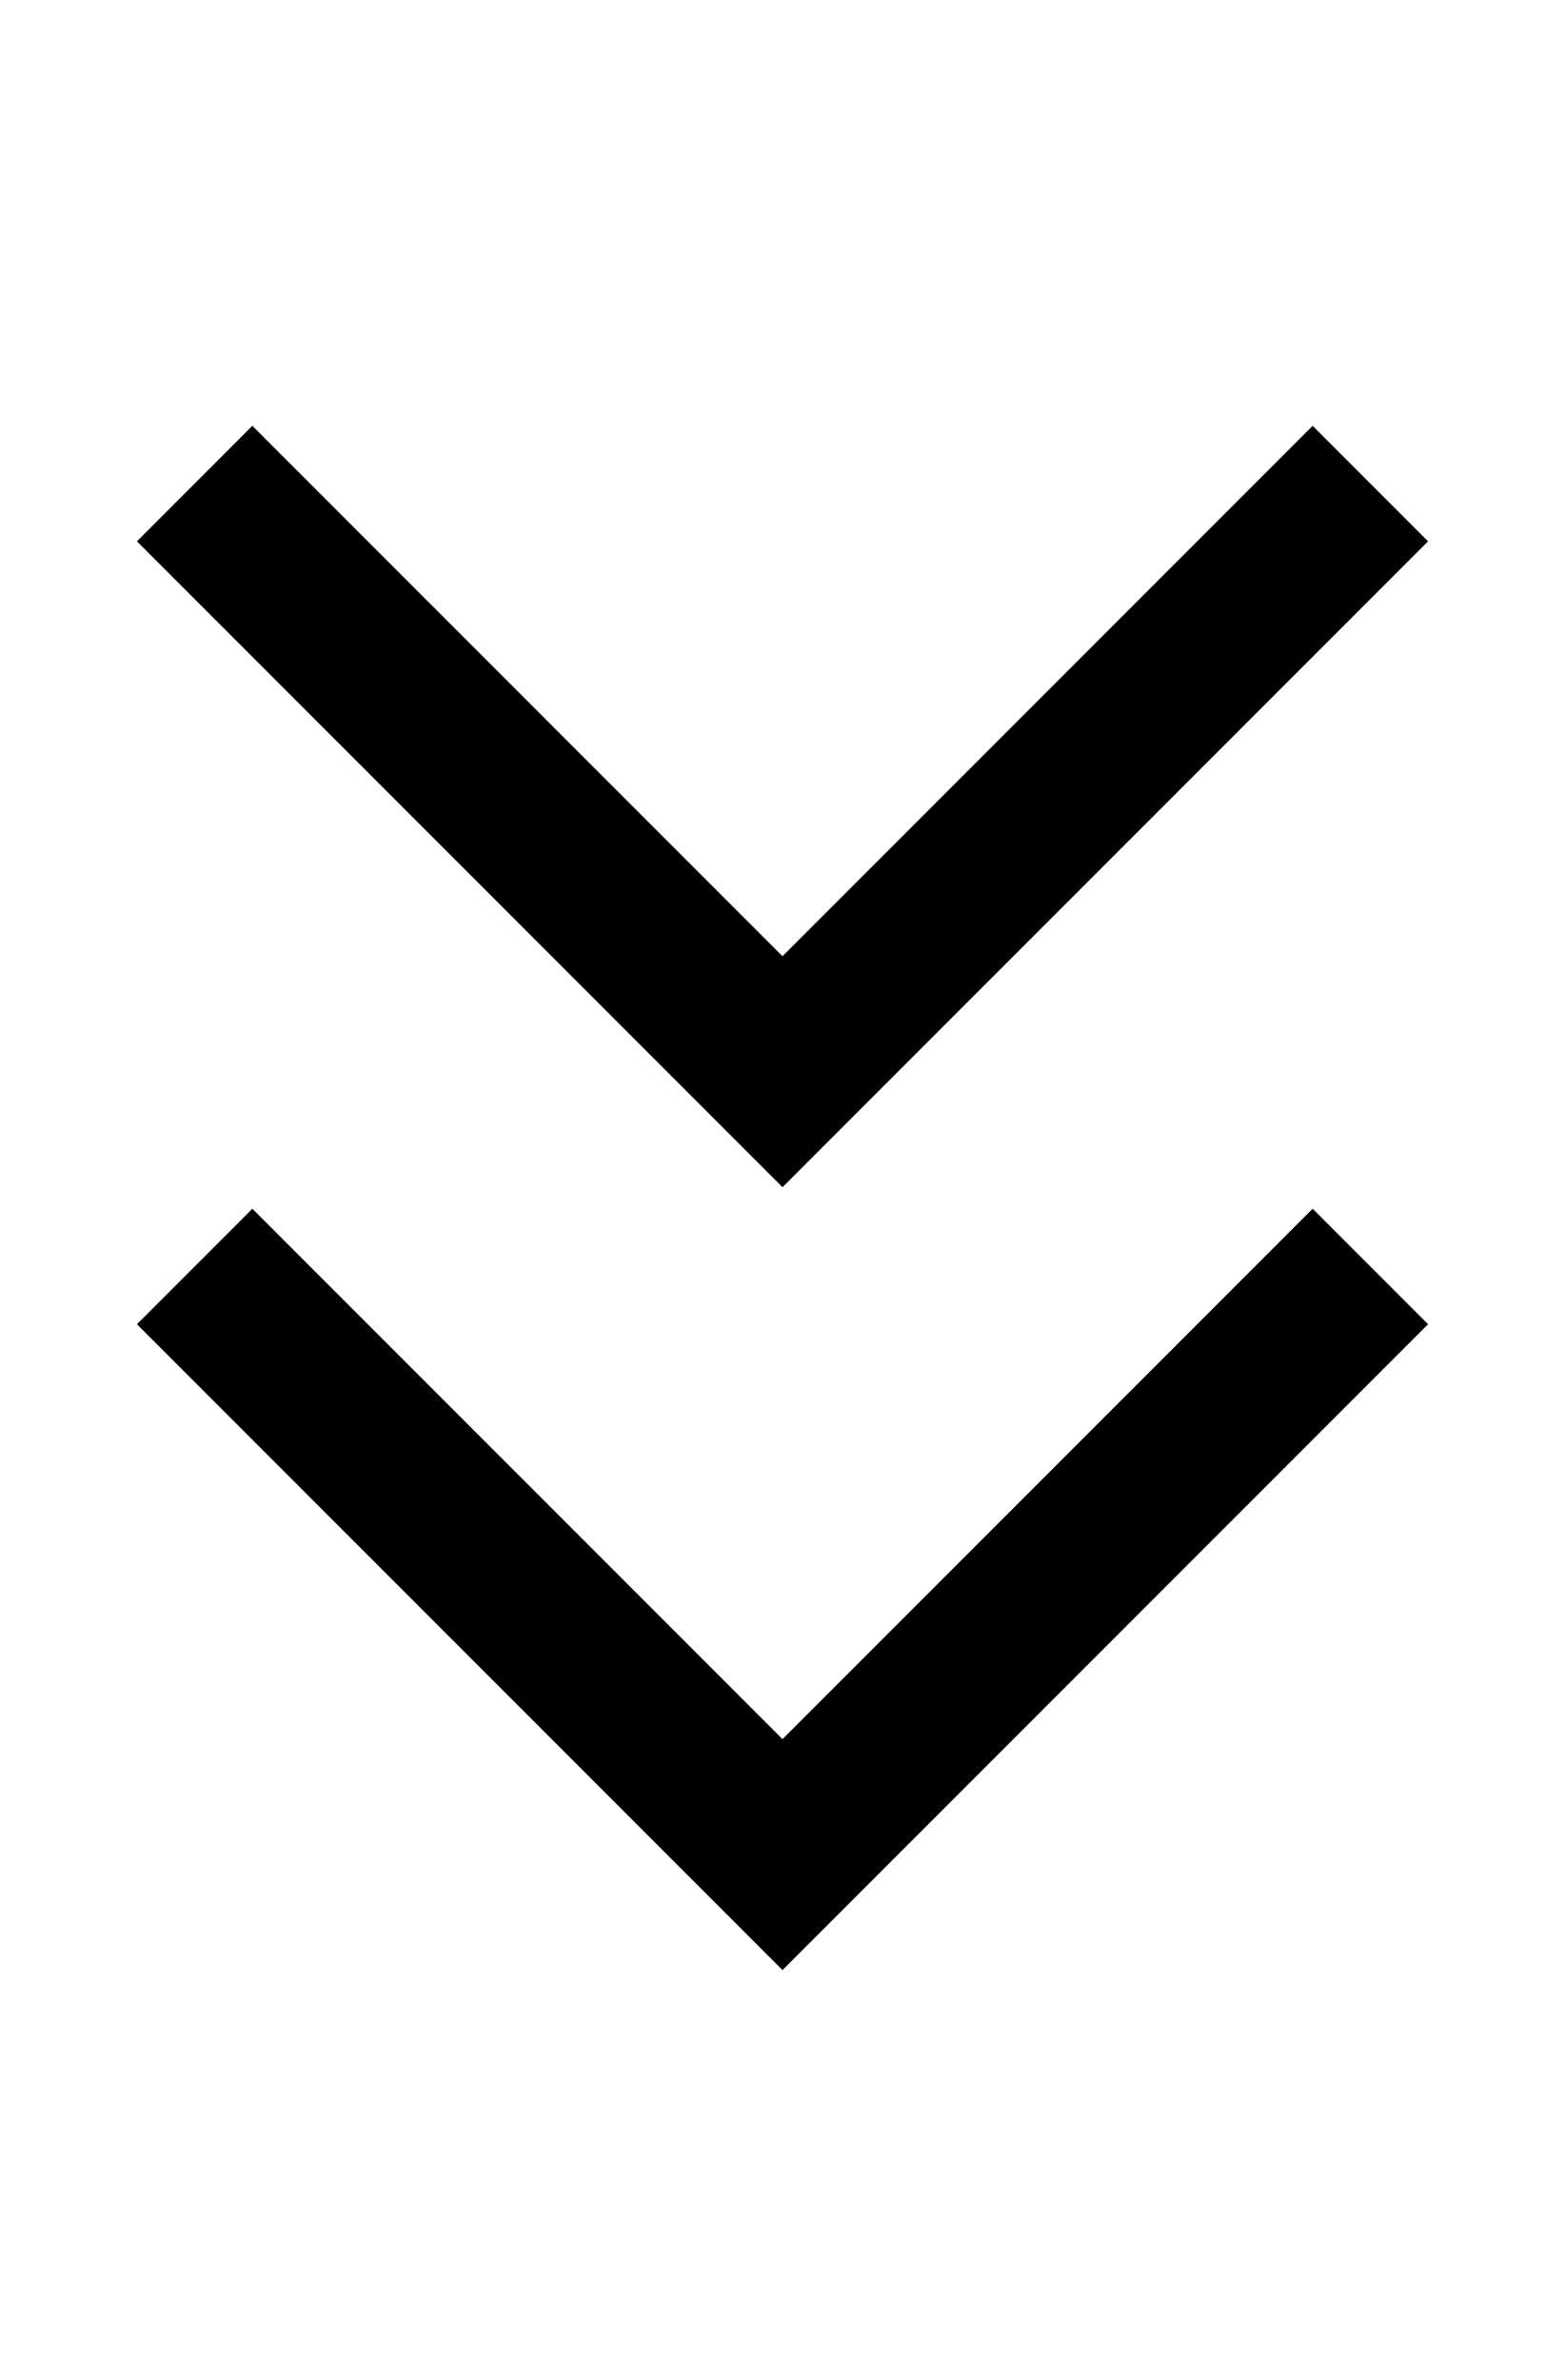 <svg width="50" height="76" viewBox="0 0 50 76" fill="none" xmlns="http://www.w3.org/2000/svg">
<path d="M8.062 38.598L4.375 42.286L25 62.911L45.625 42.286L41.938 38.598L25 55.536L8.062 38.598V38.598Z" fill="black"/>
<path d="M8.062 13.598L4.375 17.286L25 37.911L45.625 17.286L41.938 13.598L25 30.536L8.062 13.598V13.598Z" fill="black"/>
</svg>
